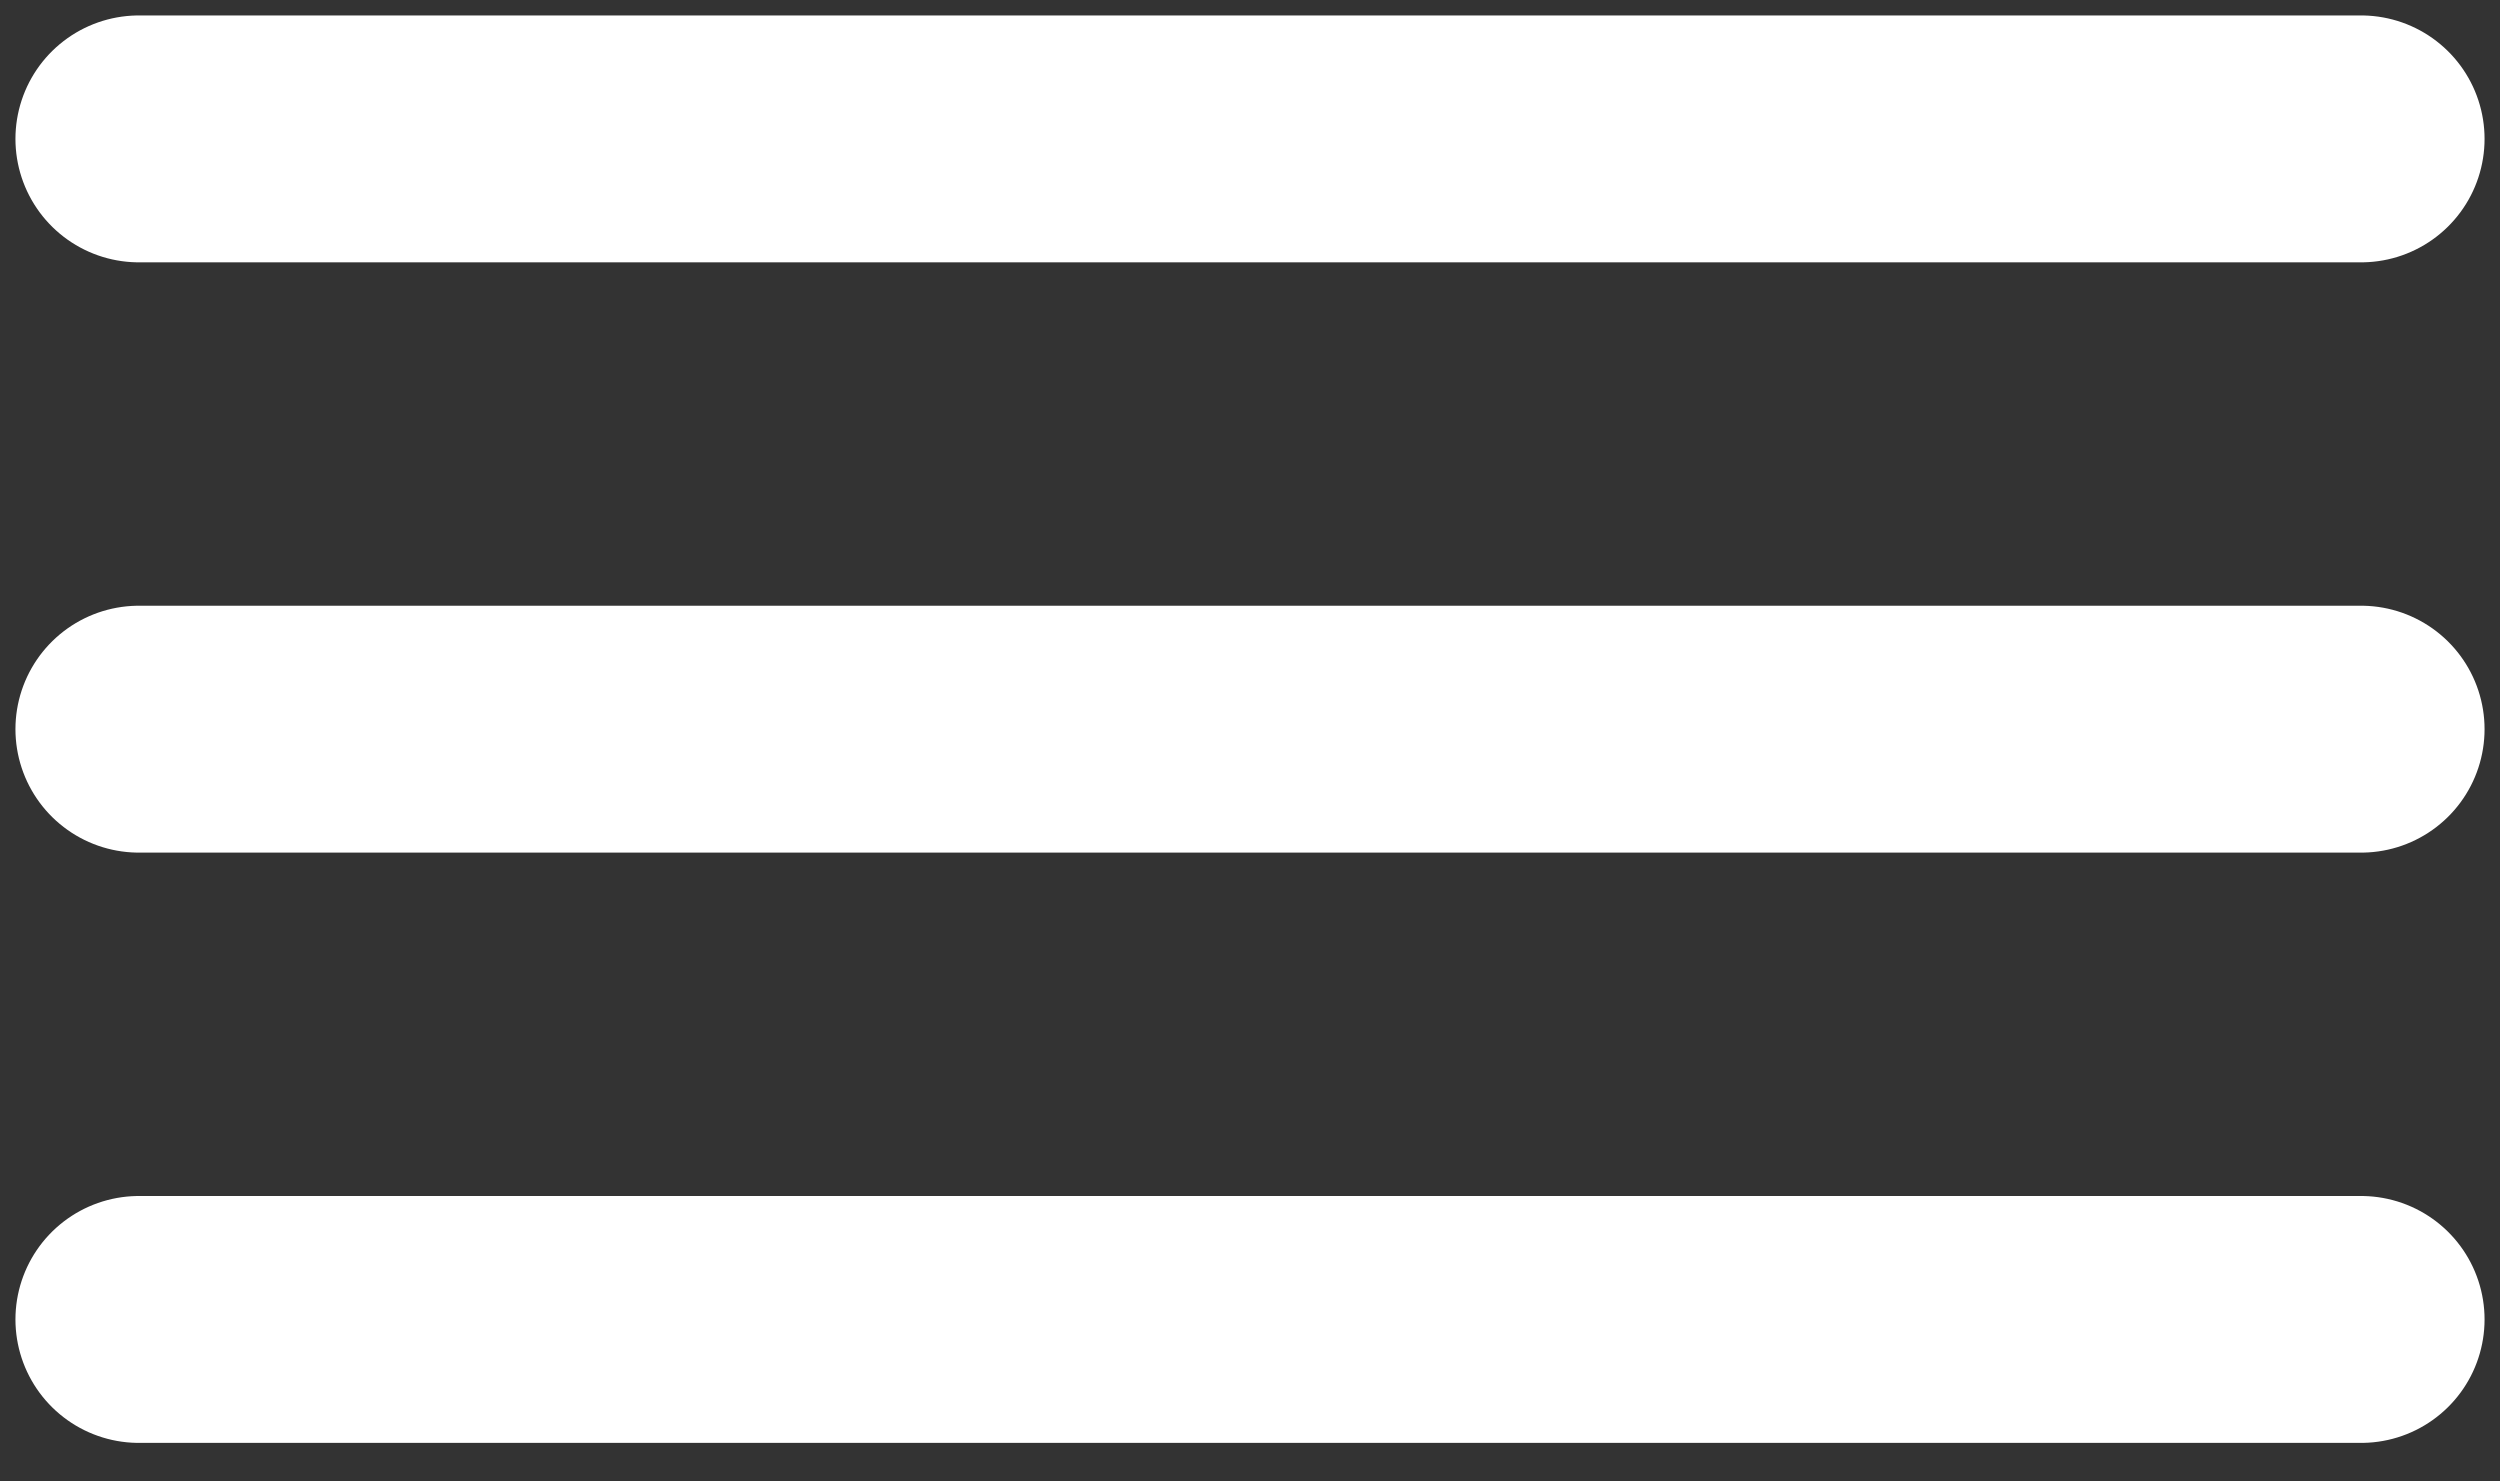 <svg width="54" height="32" viewBox="0 0 54 32" fill="none" xmlns="http://www.w3.org/2000/svg">
<rect x="0" y="0" width="54" height="32" fill="#333333" stroke="none"/>
<path d="M3 3H51M3 15.75H51M3 28.5H51" stroke="white" stroke-width="5.333" stroke-linecap="round" stroke-linejoin="round"/>
</svg>
